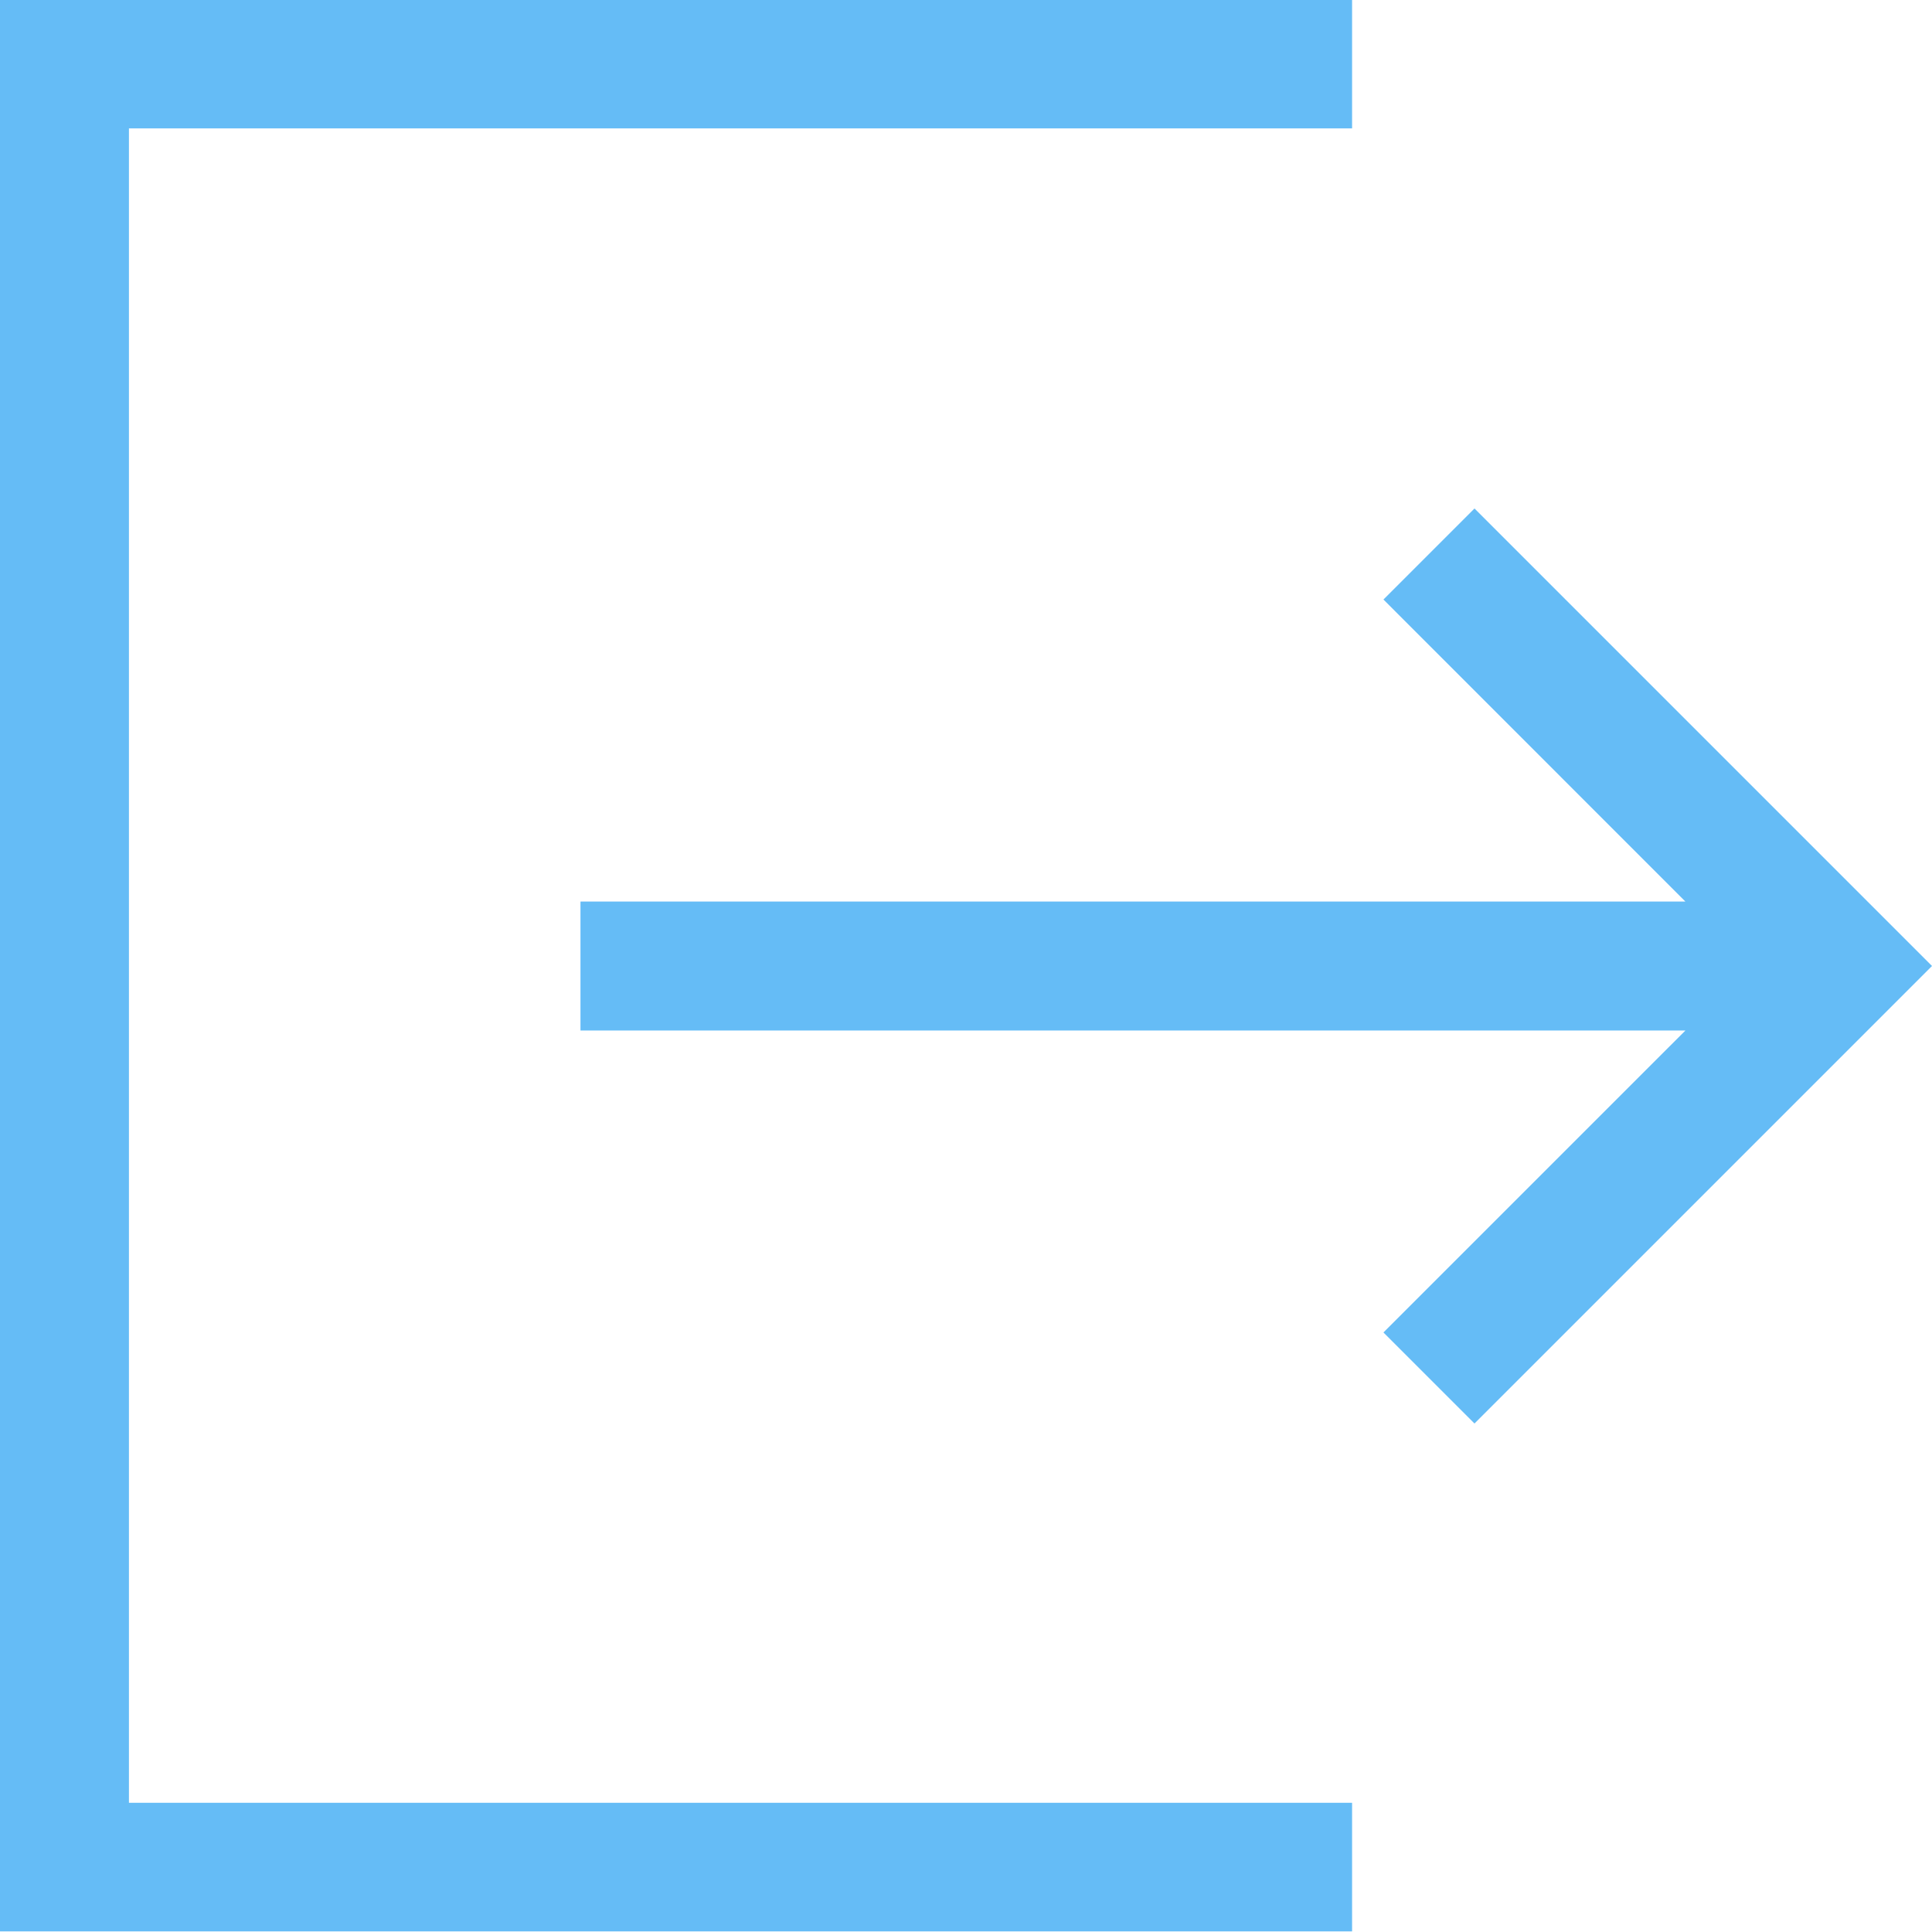 <svg xmlns="http://www.w3.org/2000/svg" width="20.692" height="20.688" viewBox="0 0 20.692 20.688">
  <g id="Group_3423" data-name="Group 3423" transform="translate(-16 -202)">
    <g id="account-logout" transform="translate(16 202)" opacity="0.8">
      <path id="Path_12462" data-name="Path 12462" d="M12.952,15.6H1.118V14.219H12.952L9.718,10.984h0l.975-.975,4.9,4.9h0l-4.9,4.9-.975-.975h0L12.952,15.6Z" transform="translate(5.099 -4.563)" fill="#3eabf4"/>
      <path id="Path_12463" data-name="Path 12463" d="M25.731,1.125V2.5h-13.1V20.433h13.1v1.379H11.25V1.125Z" transform="translate(-11.25 -1.125)" fill="#3eabf4"/>
    </g>
  </g>
</svg>
